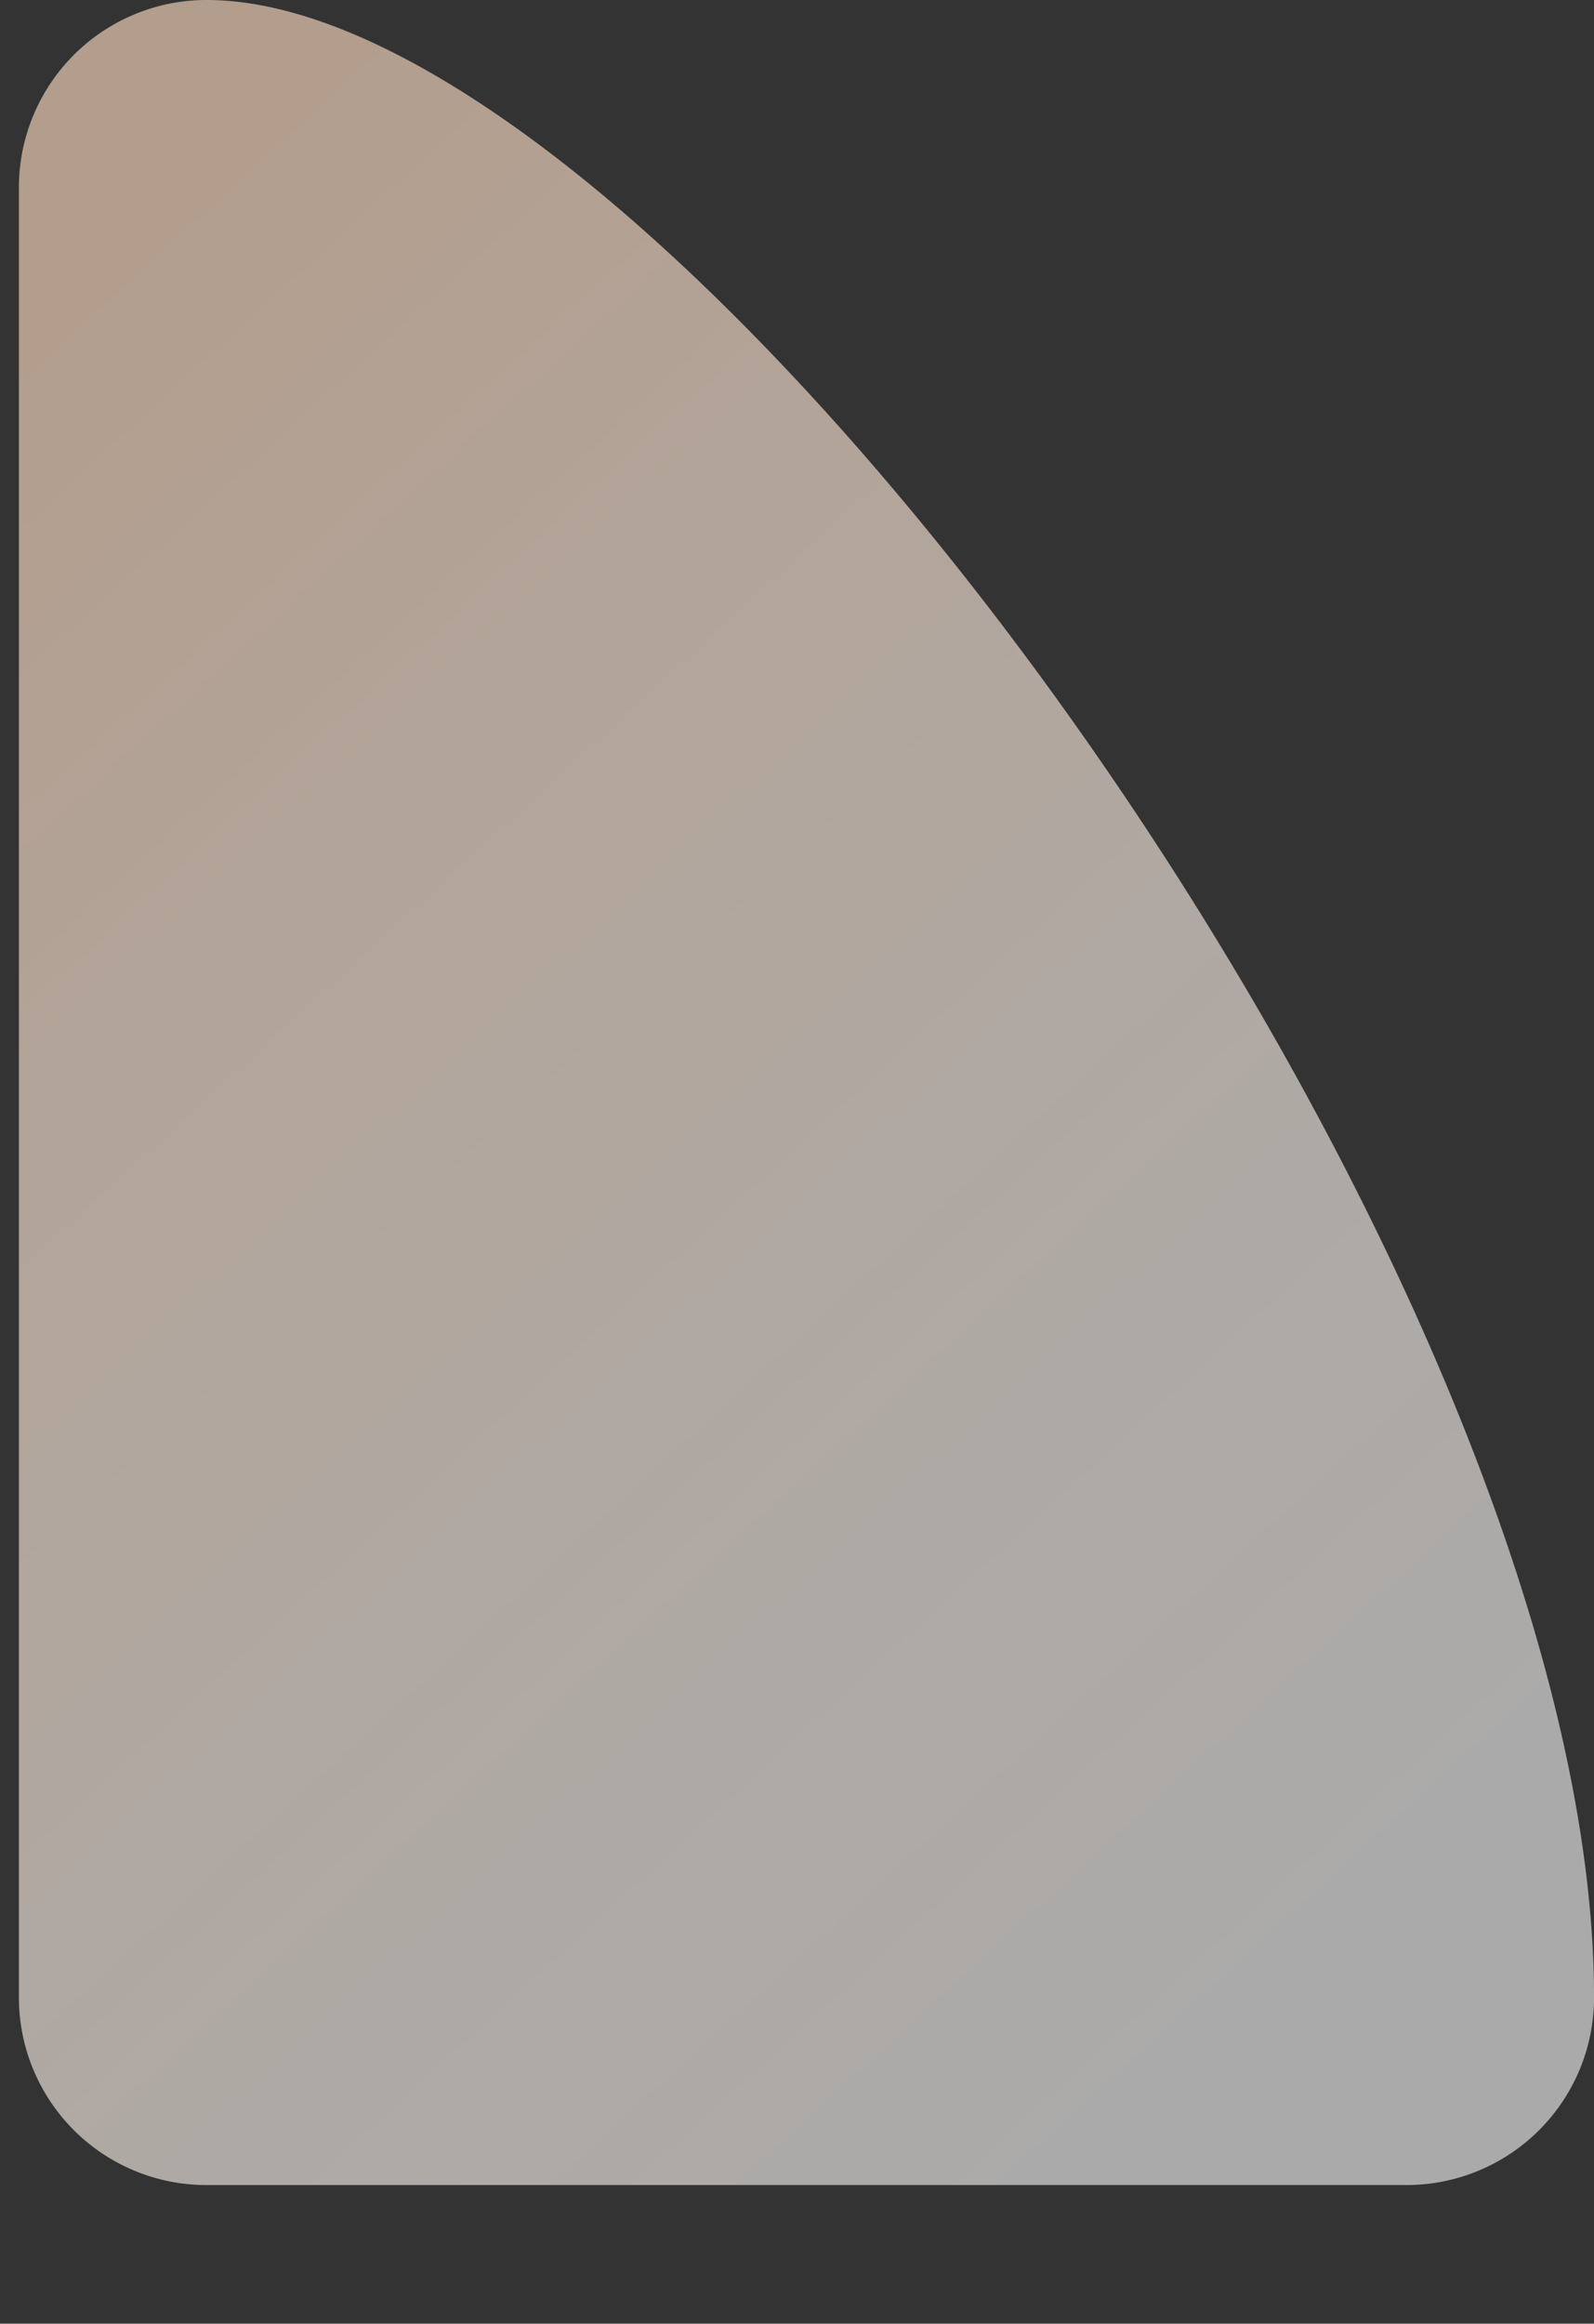 <svg xmlns="http://www.w3.org/2000/svg" xmlns:xlink="http://www.w3.org/1999/xlink" width="149.901" height="218.466" viewBox="0 0 149.901 218.466">
  <rect x="0" y="0" width="149.901" height="218.466" fill="#333333" stroke="none"/>
  <defs>
    <linearGradient id="linear-gradient" x1="0.14" y1="0.071" x2="0.739" y2="1" gradientUnits="objectBoundingBox">
      <stop offset="0" stop-color="#d8bda8" stop-opacity="0.776"/>
      <stop offset="1" stop-color="#fff" stop-opacity="0.584"/>
    </linearGradient>
  </defs>
  <path id="Path_2" data-name="Path 2" d="M17.4,0h0c43.675,0,130.49,118.8,130.49,187.8h0a17.634,17.634,0,0,1-17.634,17.634H17.4A17.634,17.634,0,0,1-.238,187.8V17.634A17.634,17.634,0,0,1,17.4,0Z" transform="translate(2.016)" fill="url(#linear-gradient)"/>
</svg>
